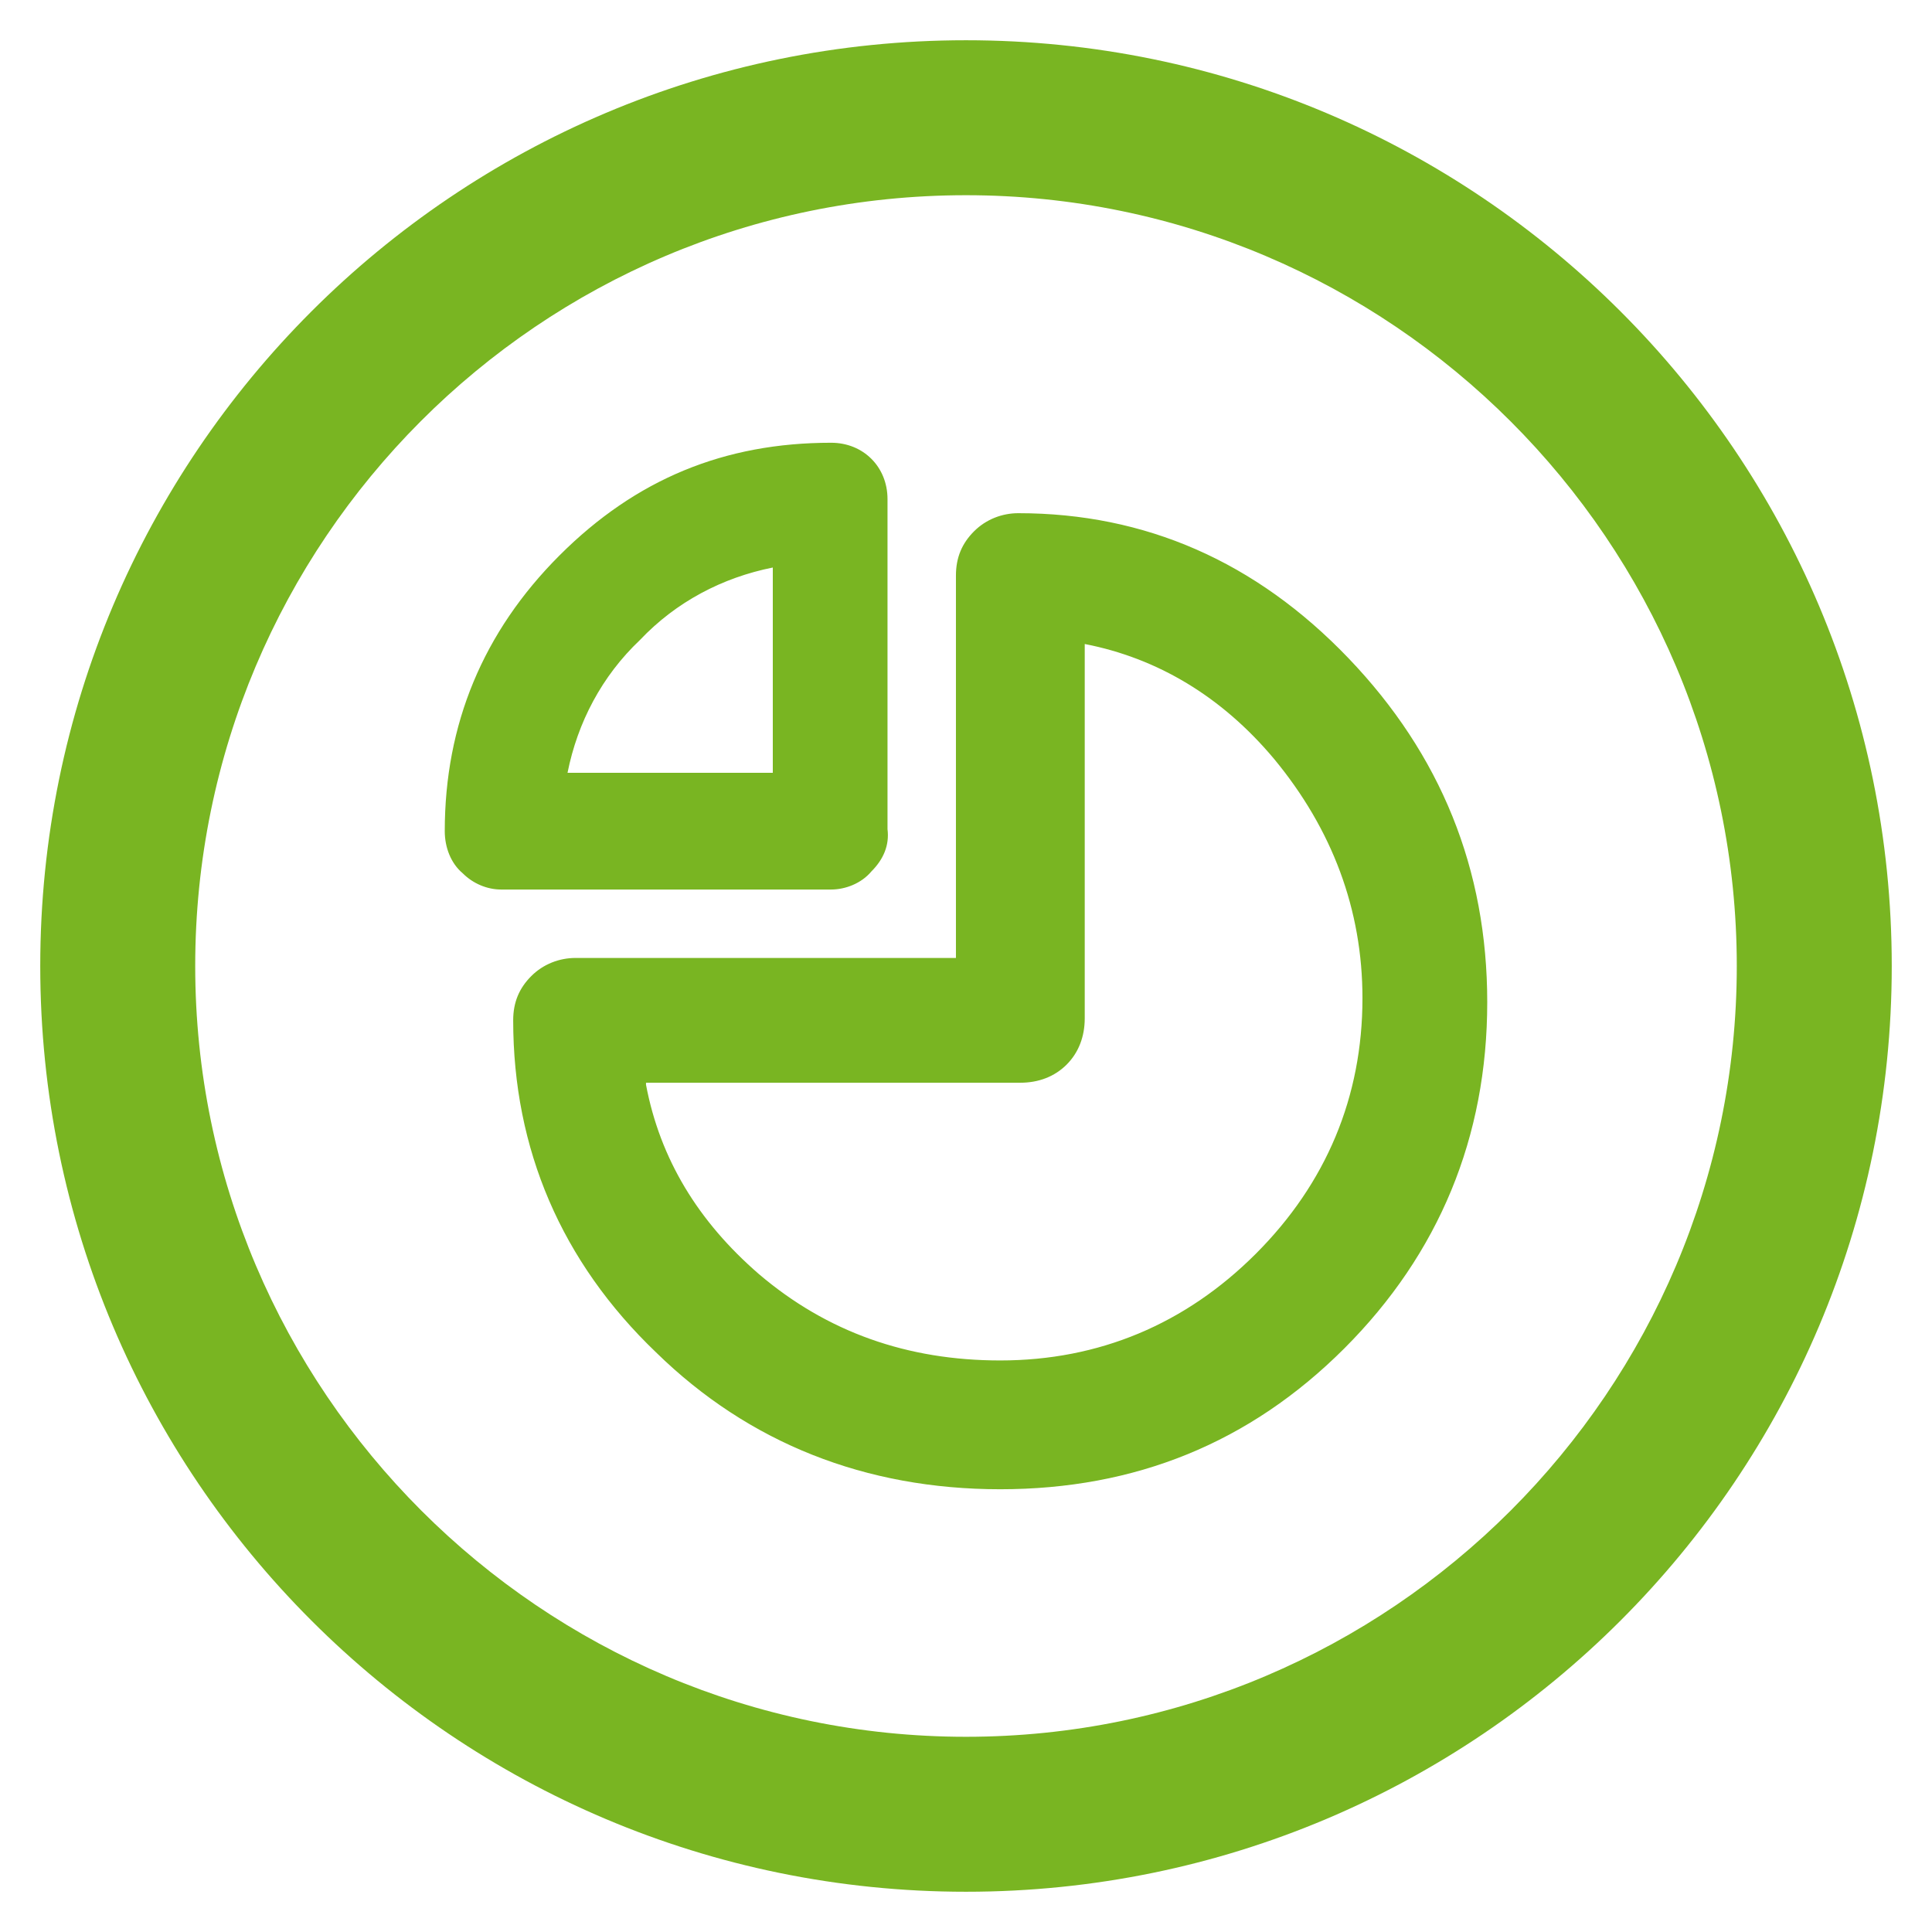 <?xml version="1.0" encoding="utf-8"?>
<!-- Generator: Adobe Illustrator 24.1.0, SVG Export Plug-In . SVG Version: 6.00 Build 0)  -->
<svg version="1.1" id="Layer_1" xmlns="http://www.w3.org/2000/svg" xmlns:xlink="http://www.w3.org/1999/xlink" x="0px" y="0px"
	 viewBox="0 0 96 96" style="enable-background:new 0 0 96 96;" xml:space="preserve">
<style type="text/css">
	.st0{fill:#79B522;}
</style>
<g>
	<path class="st0" d="M48,9.7c21.1,0,38.3,17.2,38.3,38.3S69.1,86.3,48,86.3S9.7,69.1,9.7,48S26.8,9.7,48,9.7 M48,2
		C22.6,2,2,22.6,2,48s20.6,46,46,46s46-20.6,46-46S73.4,2,48,2L48,2z"/>
	<g>
		<g>
			<path class="st0" d="M41.3,43.2H24.9c-0.5,0-0.9-0.2-1.3-0.5c-0.4-0.4-0.6-0.8-0.6-1.3c0-5.1,1.8-9.4,5.4-13
				C32,24.8,36.2,23,41.3,23c0.5,0,1,0.2,1.3,0.5c0.4,0.4,0.5,0.8,0.5,1.3v16.4c0.1,0.5-0.1,1-0.5,1.4S41.8,43.2,41.3,43.2z
				 M66.2,66.2C61.6,70.7,56.1,73,49.7,73s-11.9-2.2-16.5-6.5c-4.5-4.4-6.8-9.6-6.8-15.8c0-0.6,0.2-1.1,0.6-1.5
				c0.4-0.4,0.9-0.6,1.5-0.6h19.9V28.6c0-0.6,0.2-1.1,0.6-1.5c0.4-0.4,0.9-0.6,1.5-0.6c6.1,0,11.3,2.3,15.7,6.9
				c4.4,4.6,6.6,10,6.6,16.4C73,56.1,70.7,61.6,66.2,66.2z M27,39.4h12.4V27c-3.3,0.4-6,1.7-8.3,4.1C28.7,33.4,27.4,36.2,27,39.4z
				 M30.9,52.9c0.5,4.4,2.6,8.2,6.2,11.2c3.6,3,7.8,4.5,12.6,4.5c5.2,0,9.7-1.9,13.4-5.6c3.7-3.7,5.6-8.2,5.6-13.4
				c0-4.7-1.5-8.9-4.6-12.5c-3.1-3.6-6.8-5.7-11.1-6.2v19.7c0,0.7-0.2,1.2-0.6,1.6c-0.4,0.4-1,0.6-1.6,0.6H30.9z"/>
			<path class="st0" d="M49.7,74c-6.7,0-12.5-2.3-17.1-6.8c-4.7-4.5-7.1-10.1-7.1-16.5c0-0.9,0.3-1.6,0.9-2.2
				c0.6-0.6,1.4-0.9,2.2-0.9h18.9V28.6c0-0.9,0.3-1.6,0.9-2.2c0.6-0.6,1.4-0.9,2.2-0.9c6.3,0,11.8,2.4,16.4,7.2
				c4.6,4.8,6.9,10.5,6.9,17.1c0,6.7-2.4,12.5-7.1,17.2S56.4,74,49.7,74z M28.6,49.5c-0.3,0-0.6,0.1-0.8,0.3s-0.3,0.5-0.3,0.8
				c0,5.9,2.2,11,6.5,15.1c4.3,4.2,9.6,6.3,15.8,6.3c6.1,0,11.5-2.2,15.8-6.5S72,55.8,72,49.7c0-6-2.1-11.3-6.4-15.7
				c-4.2-4.4-9.3-6.6-15-6.6c-0.3,0-0.6,0.1-0.8,0.3s-0.3,0.5-0.3,0.8v20.9H28.6z M49.7,69.6c-5,0-9.5-1.6-13.2-4.8
				c-3.8-3.2-6-7.2-6.5-11.8l-0.1-1.1h20.9c0.4,0,0.7-0.1,0.9-0.3s0.3-0.5,0.3-0.9V29.8l1.1,0.1c4.6,0.6,8.6,2.8,11.8,6.6
				c3.2,3.8,4.8,8.2,4.8,13.1c0,5.5-2,10.2-5.9,14.1C59.9,67.6,55.1,69.6,49.7,69.6z M32.1,53.9c0.7,3.7,2.6,6.8,5.6,9.4
				c3.4,2.9,7.4,4.3,12,4.3c4.9,0,9.2-1.8,12.7-5.3c3.5-3.5,5.3-7.8,5.3-12.7c0-4.4-1.5-8.4-4.4-11.9c-2.6-3.1-5.8-5-9.4-5.7v18.6
				c0,0.9-0.3,1.7-0.9,2.3c-0.6,0.6-1.4,0.9-2.3,0.9H32.1z M41.3,44.2H24.9c-0.7,0-1.4-0.3-1.9-0.8c-0.6-0.5-0.9-1.3-0.9-2.1
				c0-5.3,1.9-9.9,5.7-13.7S36,22,41.3,22c0.8,0,1.5,0.3,2,0.8c0.5,0.5,0.8,1.2,0.8,2v16.4c0.1,0.8-0.2,1.5-0.8,2.1
				C42.8,43.9,42,44.2,41.3,44.2z M41.3,24c-4.7,0-8.8,1.7-12.2,5.1S24,36.6,24,41.4c0,0.2,0.1,0.4,0.3,0.6c0.3,0.2,0.5,0.3,0.6,0.3
				h16.4c0.3,0,0.5-0.1,0.7-0.3c0.2-0.2,0.2-0.4,0.2-0.5l0-0.1V24.9c0-0.3-0.1-0.4-0.2-0.6C41.7,24.1,41.5,24,41.3,24z M40.4,40.4
				H25.9l0.1-1.1c0.4-3.5,1.9-6.5,4.3-8.9c2.5-2.5,5.5-3.9,8.9-4.3l1.1-0.1V40.4z M28.2,38.4h10.2V28.2c-2.5,0.5-4.8,1.7-6.6,3.6
				C29.9,33.6,28.7,35.9,28.2,38.4z"/>
		</g>
	</g>
</g>
</svg>

